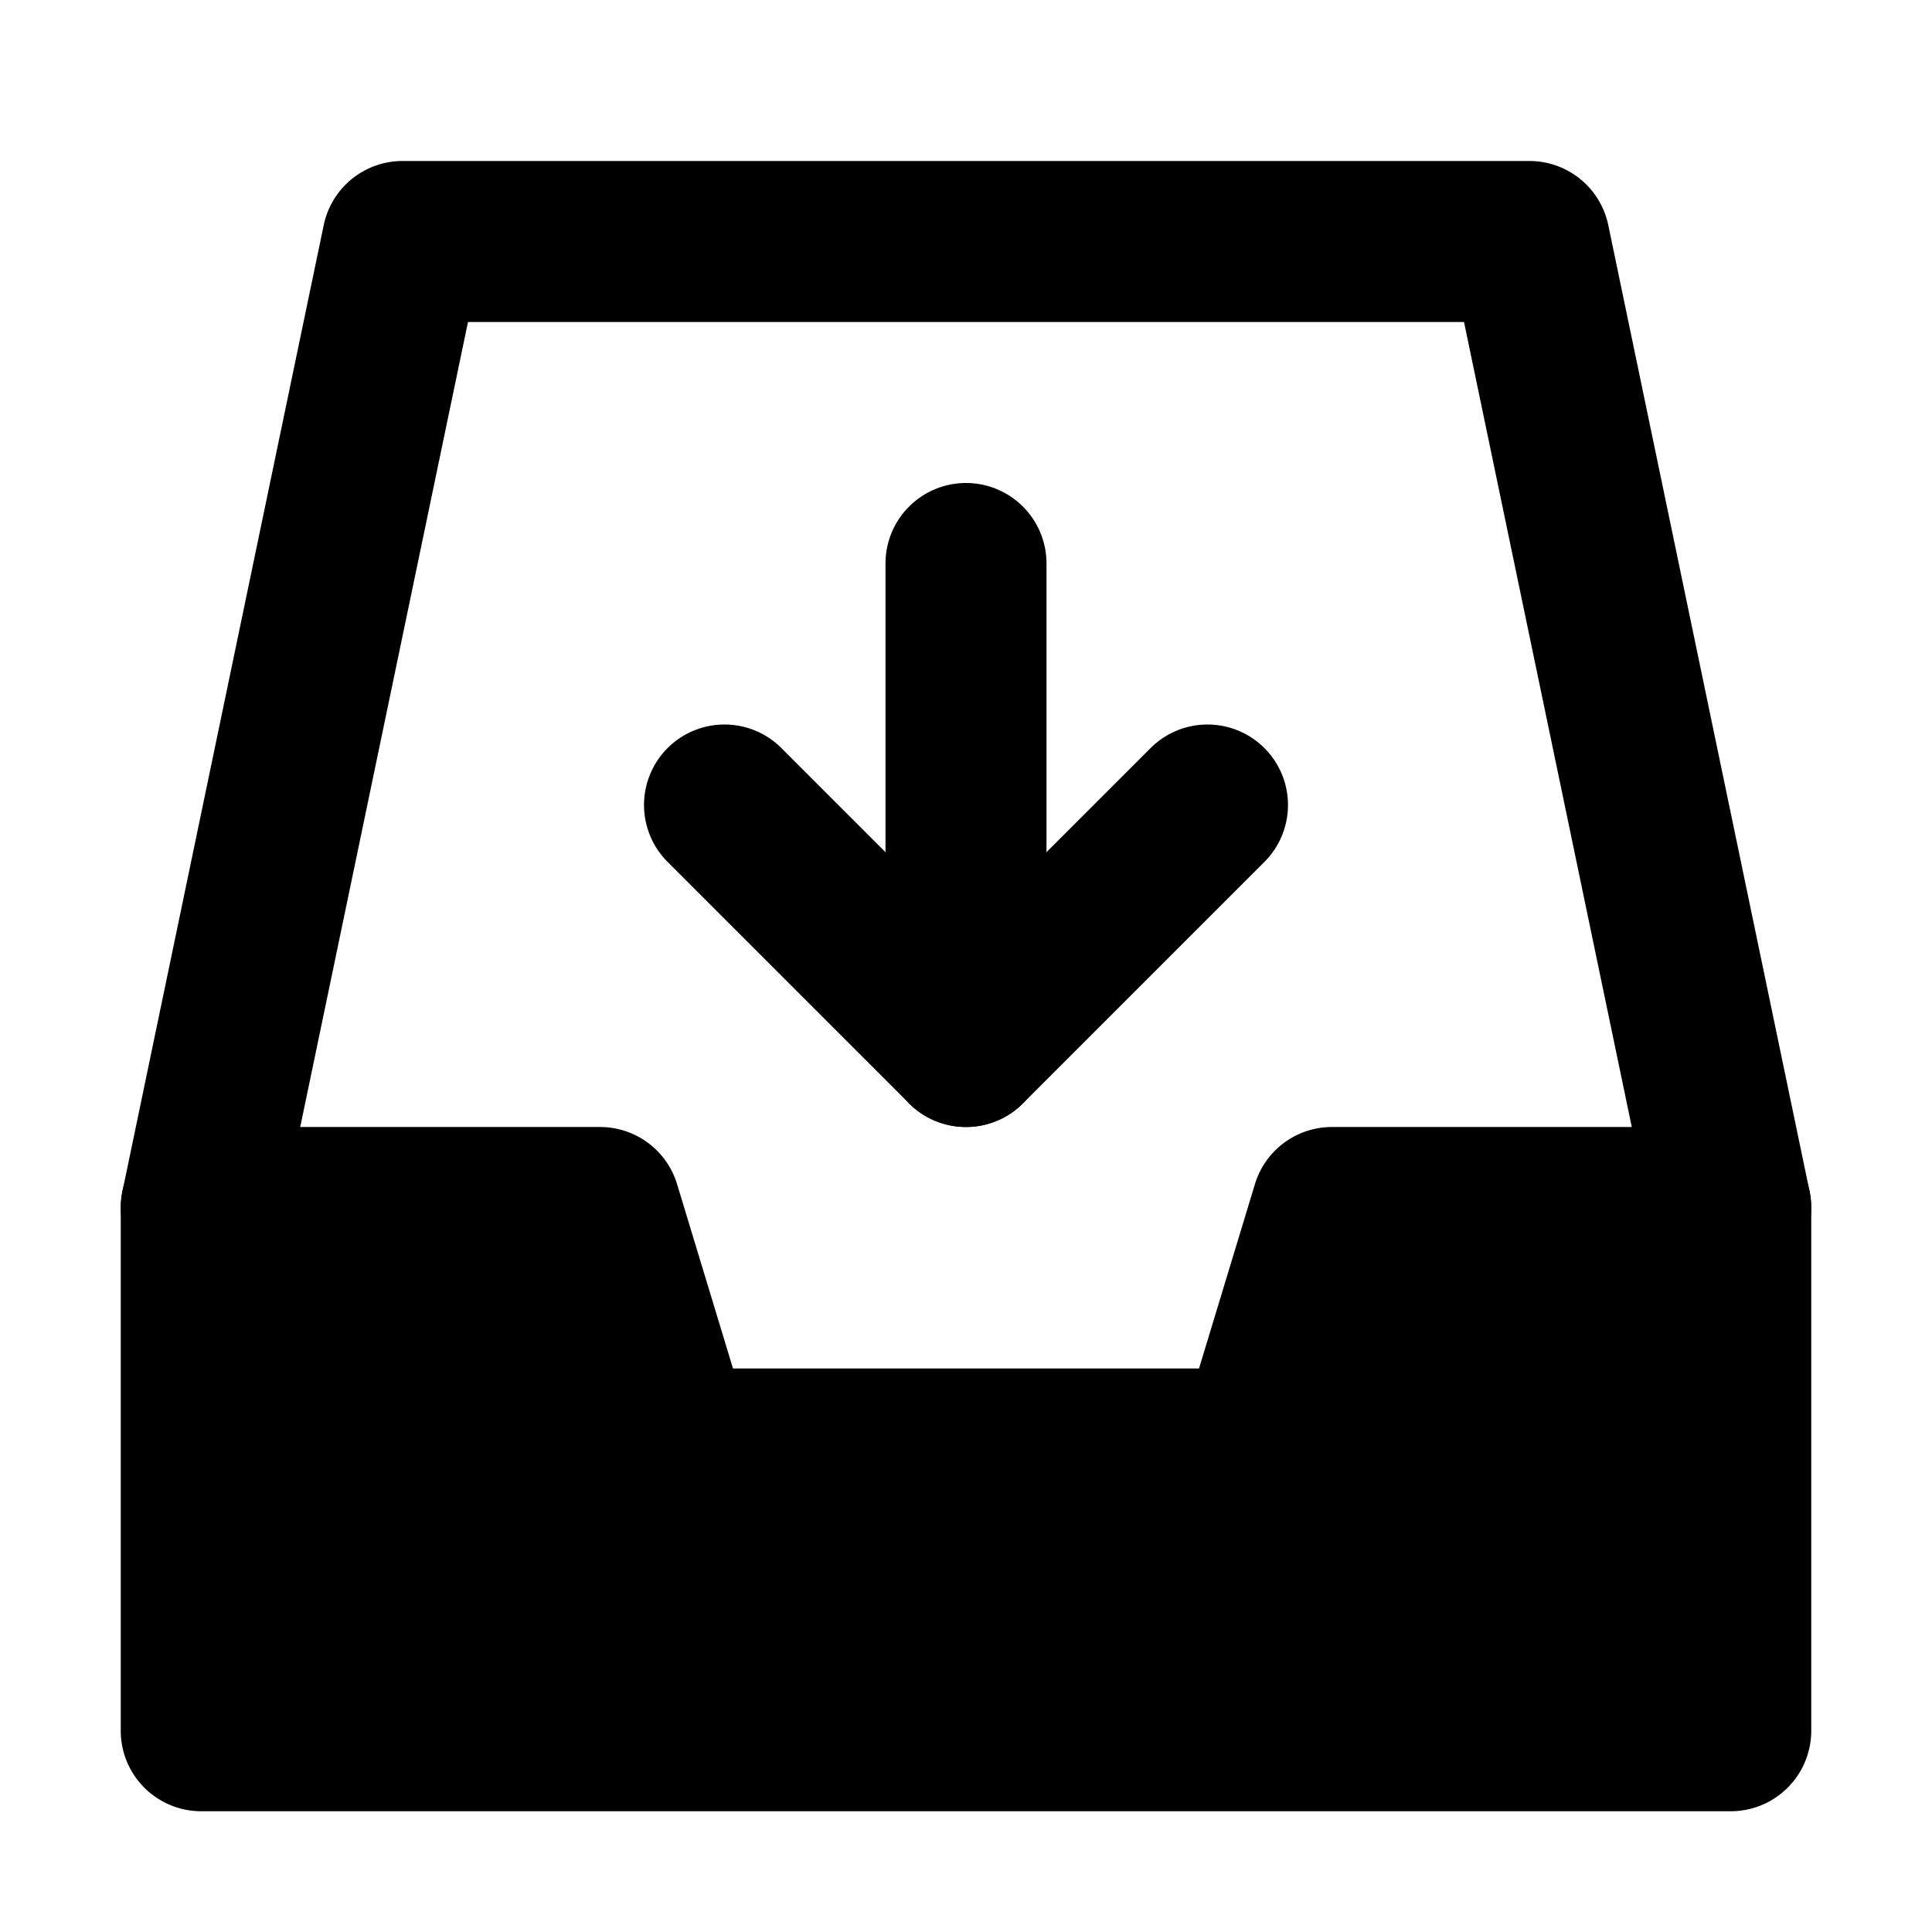 <svg xmlns="http://www.w3.org/2000/svg" width="48" height="48" viewBox="0 0 48 48"><path d="M10 4a2 2 0 0 0-1.957 1.592l-5 24a2 2 0 0 0 1.549 2.365 2 2 0 0 0 2.365-1.549L11.627 8h24.746l4.67 22.408a2 2 0 0 0 2.365 1.549 2 2 0 0 0 1.549-2.365l-5-24A2 2 0 0 0 38 4Z"/><path d="M5 30h9.91l1.817 6h14.546l1.818-6H43v13H5Z"/><path d="M5 28a2 2 0 0 0-2 2v13a2 2 0 0 0 2 2h38a2 2 0 0 0 2-2V30a2 2 0 0 0-2-2h-9.908a2 2 0 0 0-1.914 1.42L29.789 34H18.211l-1.389-4.58A2 2 0 0 0 14.908 28Zm2 4h6.426l1.386 4.58A2 2 0 0 0 16.728 38h14.546a2 2 0 0 0 1.915-1.42L34.574 32H41v9H7Z"/><path d="M18 18a2 2 0 0 0-1.414.586 2 2 0 0 0 0 2.828l6 6a2 2 0 0 0 2.828 0l6-6a2 2 0 0 0 0-2.828 2 2 0 0 0-2.828 0L24 23.172l-4.586-4.586A2 2 0 0 0 18 18Z"/><path d="M24 12a2 2 0 0 0-2 2v12a2 2 0 0 0 2 2 2 2 0 0 0 2-2V14a2 2 0 0 0-2-2z"/></svg>